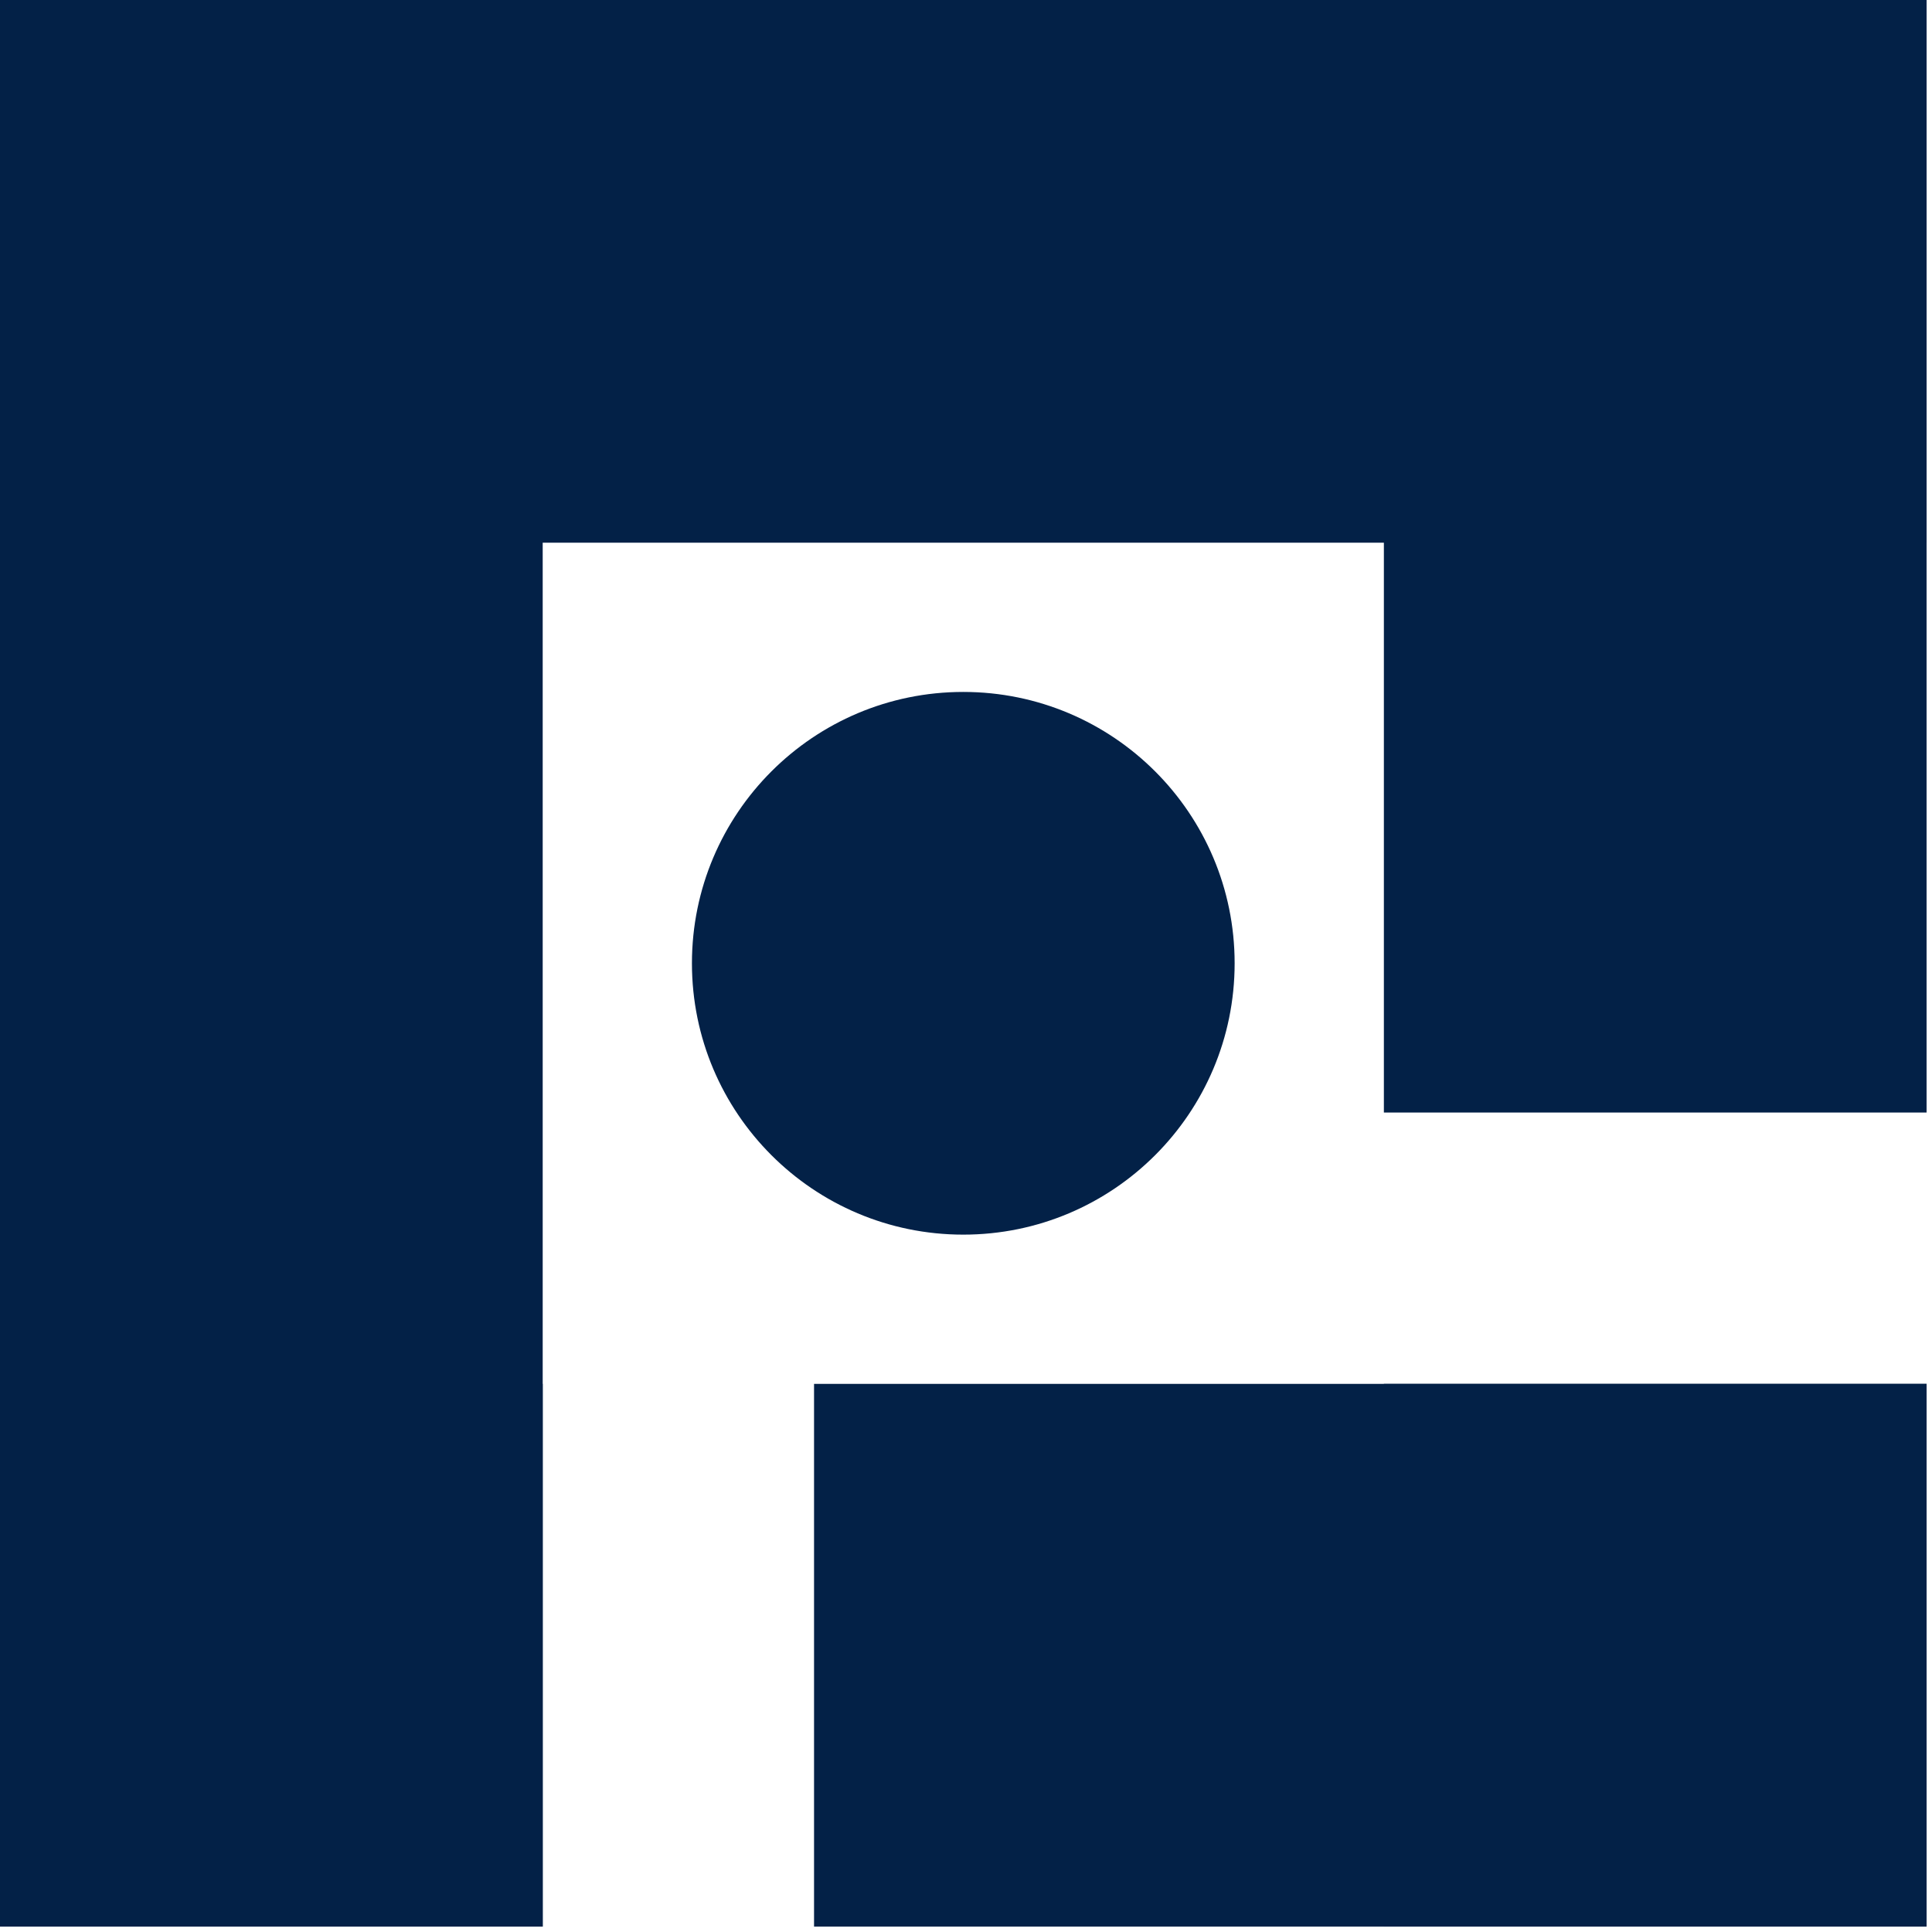 <?xml version="1.0" encoding="UTF-8" standalone="no"?><!DOCTYPE svg PUBLIC "-//W3C//DTD SVG 1.1//EN" "http://www.w3.org/Graphics/SVG/1.1/DTD/svg11.dtd"><svg width="100%" height="100%" viewBox="0 0 267 267" version="1.1" xmlns="http://www.w3.org/2000/svg" xmlns:xlink="http://www.w3.org/1999/xlink" xml:space="preserve" xmlns:serif="http://www.serif.com/" style="fill-rule:evenodd;clip-rule:evenodd;stroke-linejoin:round;stroke-miterlimit:2;"><rect x="0" y="0" width="75" height="266.25" style="fill:#032147;"/><path d="M266.25,75l0,-75l-266.25,0l0,75l266.25,0Z" style="fill:#032147;"/><path d="M266.25,266.25l-75,0l0,-75l75,0l0,75Zm0,-112.5l-75,0l0,-153.75l75,0l0,153.75Z" style="fill:#032147;"/><circle cx="133.125" cy="133.125" r="37.5" style="fill:#032147;"/><path d="M0,191.25l75,0l0,75l-75,0l0,-75Zm266.25,75l-191.25,0l37.5,0l0,-75l153.75,0l0,75Z" style="fill:#032147;"/></svg>